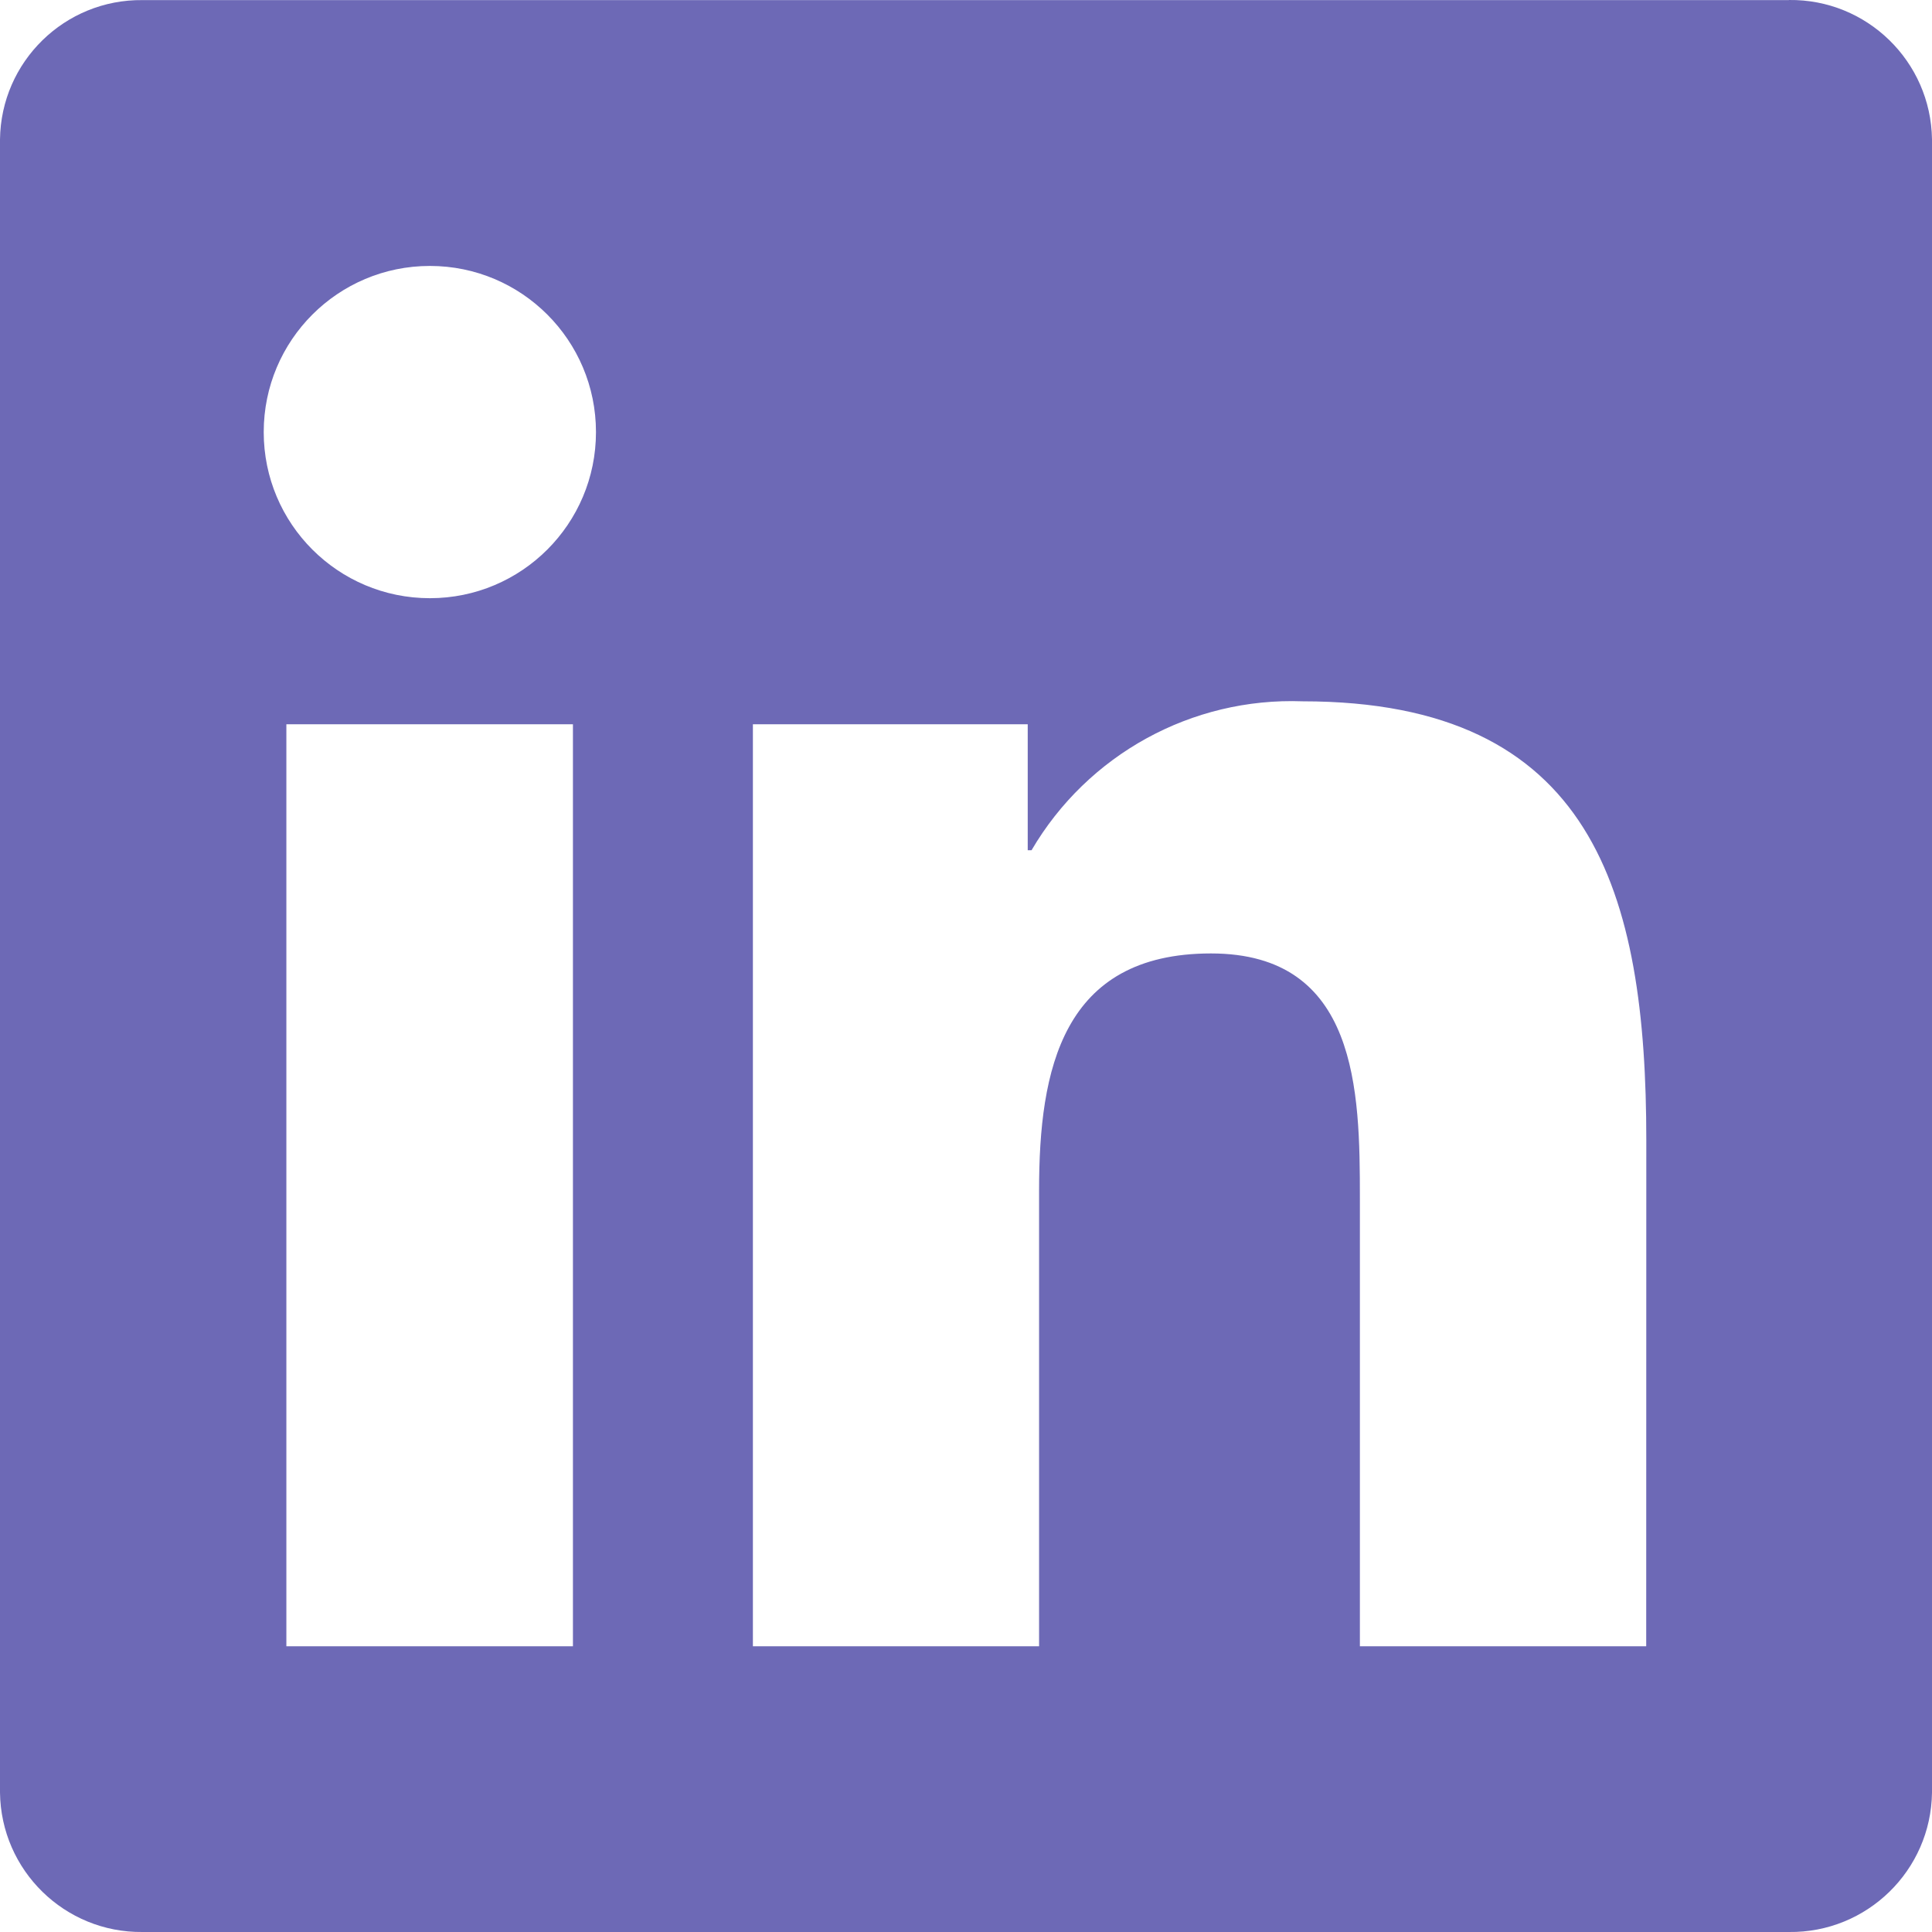 <svg width="40" height="40" viewBox="0 0 40 40" fill="none" xmlns="http://www.w3.org/2000/svg">
<g clip-path="url(#clip0_125_37)">
<path d="M34.083 34.084H28.155V24.802C28.155 22.588 28.116 19.74 25.073 19.74C21.986 19.74 21.513 22.151 21.513 24.642V34.084H15.588V14.995H21.278V17.603H21.357C22.518 15.62 24.674 14.435 26.971 14.52C32.979 14.52 34.085 18.472 34.085 23.611L34.083 34.084ZM8.9 12.385C6.999 12.385 5.46 10.846 5.46 8.946C5.46 7.045 6.999 5.506 8.9 5.506C10.8 5.506 12.339 7.045 12.339 8.946C12.339 10.846 10.8 12.385 8.9 12.385ZM11.862 34.084H5.929V14.995H11.862V34.084ZM37.037 0.002H2.951C1.34 -0.016 0.02 1.276 0 2.886V37.114C0.02 38.726 1.34 40.017 2.951 40H37.037C38.652 40.02 39.978 38.728 40 37.114V2.884C39.976 1.27 38.65 -0.021 37.037 0" fill="#4944A4" fill-opacity="0.8"/>
</g>
<defs>
<clipPath id="clip0_125_37">
<rect width="40" height="40" fill="white"/>
</clipPath>
</defs>
</svg>
